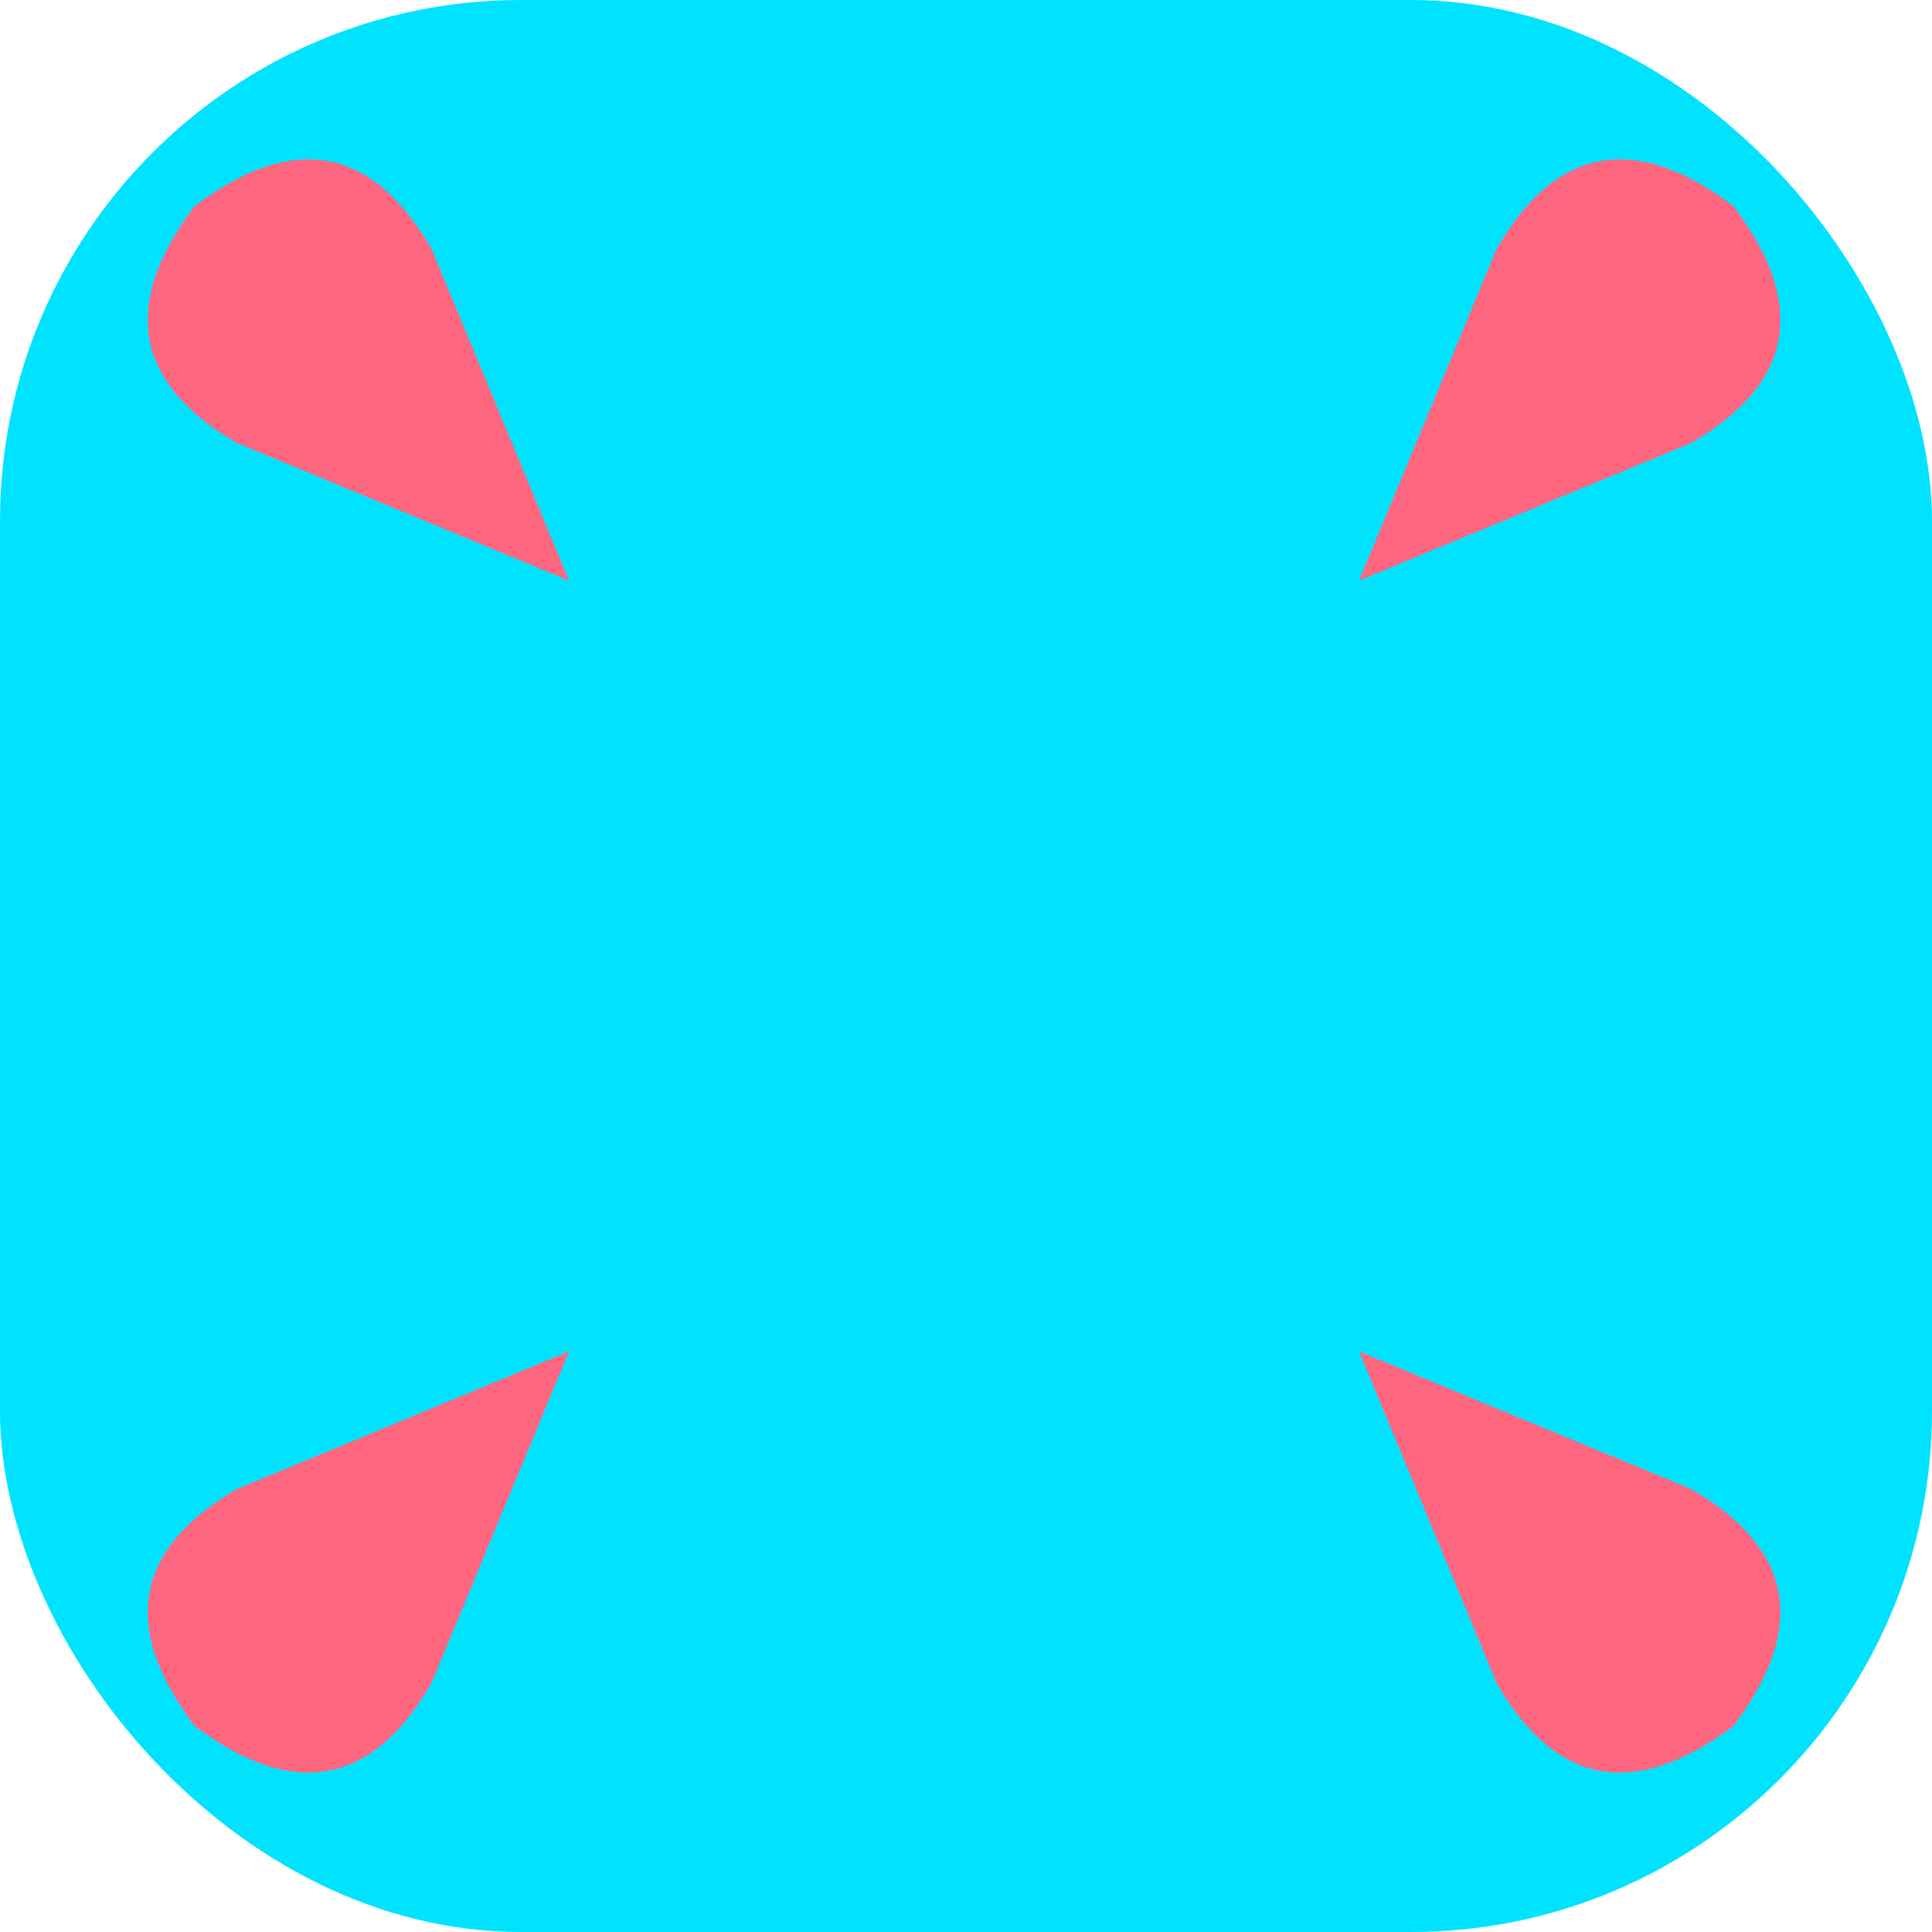 <?xml version="1.0" standalone="no"?>
<!DOCTYPE svg PUBLIC "-//W3C//DTD SVG 20010904//EN" "http://www.w3.org/TR/2001/REC-SVG-20010904/DTD/svg10.dtd">
<!-- Created using Krita: https://krita.org -->
<svg xmlns="http://www.w3.org/2000/svg" 
    xmlns:xlink="http://www.w3.org/1999/xlink"
    xmlns:krita="http://krita.org/namespaces/svg/krita"
    xmlns:sodipodi="http://sodipodi.sourceforge.net/DTD/sodipodi-0.dtd"
    width="29.76pt"
    height="29.76pt"
    viewBox="0 0 29.76 29.76">
<defs/>
<rect id="shape0" fill="#00e3ff" fill-rule="evenodd" stroke="none" stroke-width="0.48" stroke-linecap="square" stroke-linejoin="bevel" width="29.76" height="29.76" rx="8.025" ry="8.025"/><path id="shape01" transform="matrix(-0.707 0.707 -0.707 -0.707 10.362 7.348)" fill="#ff6781" fill-rule="evenodd" stroke-opacity="0" stroke="#000000" stroke-width="0" stroke-linecap="square" stroke-linejoin="bevel" d="M4.376 5.118L4.423 5.311L4.461 5.497L4.489 5.678L4.507 5.853L4.516 6.021L4.515 6.183L4.504 6.339L4.484 6.489L4.454 6.632L4.414 6.77L4.365 6.901L4.306 7.026L4.237 7.145L4.159 7.257L4.071 7.364L3.973 7.464L3.865 7.558L3.748 7.646L3.621 7.728L3.485 7.804L3.339 7.873L3.183 7.936L3.017 7.993L2.842 8.044L2.657 8.089L2.462 8.128L2.258 8.16L2.258 8.16L2.054 8.128L1.859 8.089L1.674 8.044L1.499 7.993L1.333 7.936L1.177 7.873L1.031 7.804L0.895 7.728L0.768 7.646L0.651 7.558L0.543 7.464L0.445 7.364L0.357 7.257L0.279 7.145L0.21 7.026L0.151 6.901L0.102 6.77L0.062 6.632L0.032 6.489L0.012 6.339L0.001 6.183L0 6.021L0.009 5.853L0.027 5.678L0.055 5.497L0.093 5.311L0.14 5.118L2.258 0" sodipodi:nodetypes="ccccccccccccccccccccccccccccccccccccccccccccccccccccccccc"/><path id="shape011" transform="matrix(0.707 0.707 0.707 -0.707 19.338 7.348)" fill="#ff6781" fill-rule="evenodd" stroke-opacity="0" stroke="#000000" stroke-width="0" stroke-linecap="square" stroke-linejoin="bevel" d="M4.376 5.118L4.423 5.311L4.461 5.497L4.489 5.678L4.507 5.853L4.516 6.021L4.515 6.183L4.504 6.339L4.484 6.489L4.454 6.632L4.414 6.77L4.365 6.901L4.306 7.026L4.237 7.145L4.159 7.257L4.071 7.364L3.973 7.464L3.865 7.558L3.748 7.646L3.621 7.728L3.485 7.804L3.339 7.873L3.183 7.936L3.017 7.993L2.842 8.044L2.657 8.089L2.462 8.128L2.258 8.16L2.258 8.16L2.054 8.128L1.859 8.089L1.674 8.044L1.499 7.993L1.333 7.936L1.177 7.873L1.031 7.804L0.895 7.728L0.768 7.646L0.651 7.558L0.543 7.464L0.445 7.364L0.357 7.257L0.279 7.145L0.21 7.026L0.151 6.901L0.102 6.77L0.062 6.632L0.032 6.489L0.012 6.339L0.001 6.183L0 6.021L0.009 5.853L0.027 5.678L0.055 5.497L0.093 5.311L0.14 5.118L2.258 0" sodipodi:nodetypes="ccccccccccccccccccccccccccccccccccccccccccccccccccccccccc"/><path id="shape02" transform="matrix(-0.707 -0.707 -0.707 0.707 10.362 22.412)" fill="#ff6781" fill-rule="evenodd" stroke-opacity="0" stroke="#000000" stroke-width="0" stroke-linecap="square" stroke-linejoin="bevel" d="M4.376 5.118L4.423 5.311L4.461 5.497L4.489 5.678L4.507 5.853L4.516 6.021L4.515 6.183L4.504 6.339L4.484 6.489L4.454 6.632L4.414 6.77L4.365 6.901L4.306 7.026L4.237 7.145L4.159 7.257L4.071 7.364L3.973 7.464L3.865 7.558L3.748 7.646L3.621 7.728L3.485 7.804L3.339 7.873L3.183 7.936L3.017 7.993L2.842 8.044L2.657 8.089L2.462 8.128L2.258 8.16L2.258 8.16L2.054 8.128L1.859 8.089L1.674 8.044L1.499 7.993L1.333 7.936L1.177 7.873L1.031 7.804L0.895 7.728L0.768 7.646L0.651 7.558L0.543 7.464L0.445 7.364L0.357 7.257L0.279 7.145L0.21 7.026L0.151 6.901L0.102 6.77L0.062 6.632L0.032 6.489L0.012 6.339L0.001 6.183L0 6.021L0.009 5.853L0.027 5.678L0.055 5.497L0.093 5.311L0.14 5.118L2.258 0" sodipodi:nodetypes="ccccccccccccccccccccccccccccccccccccccccccccccccccccccccc"/><path id="shape0111" transform="matrix(0.707 -0.707 0.707 0.707 19.338 22.412)" fill="#ff6781" fill-rule="evenodd" stroke-opacity="0" stroke="#000000" stroke-width="0" stroke-linecap="square" stroke-linejoin="bevel" d="M4.376 5.118L4.423 5.311L4.461 5.497L4.489 5.678L4.507 5.853L4.516 6.021L4.515 6.183L4.504 6.339L4.484 6.489L4.454 6.632L4.414 6.77L4.365 6.901L4.306 7.026L4.237 7.145L4.159 7.257L4.071 7.364L3.973 7.464L3.865 7.558L3.748 7.646L3.621 7.728L3.485 7.804L3.339 7.873L3.183 7.936L3.017 7.993L2.842 8.044L2.657 8.089L2.462 8.128L2.258 8.16L2.258 8.16L2.054 8.128L1.859 8.089L1.674 8.044L1.499 7.993L1.333 7.936L1.177 7.873L1.031 7.804L0.895 7.728L0.768 7.646L0.651 7.558L0.543 7.464L0.445 7.364L0.357 7.257L0.279 7.145L0.21 7.026L0.151 6.901L0.102 6.77L0.062 6.632L0.032 6.489L0.012 6.339L0.001 6.183L0 6.021L0.009 5.853L0.027 5.678L0.055 5.497L0.093 5.311L0.14 5.118L2.258 0" sodipodi:nodetypes="ccccccccccccccccccccccccccccccccccccccccccccccccccccccccc"/>
</svg>

